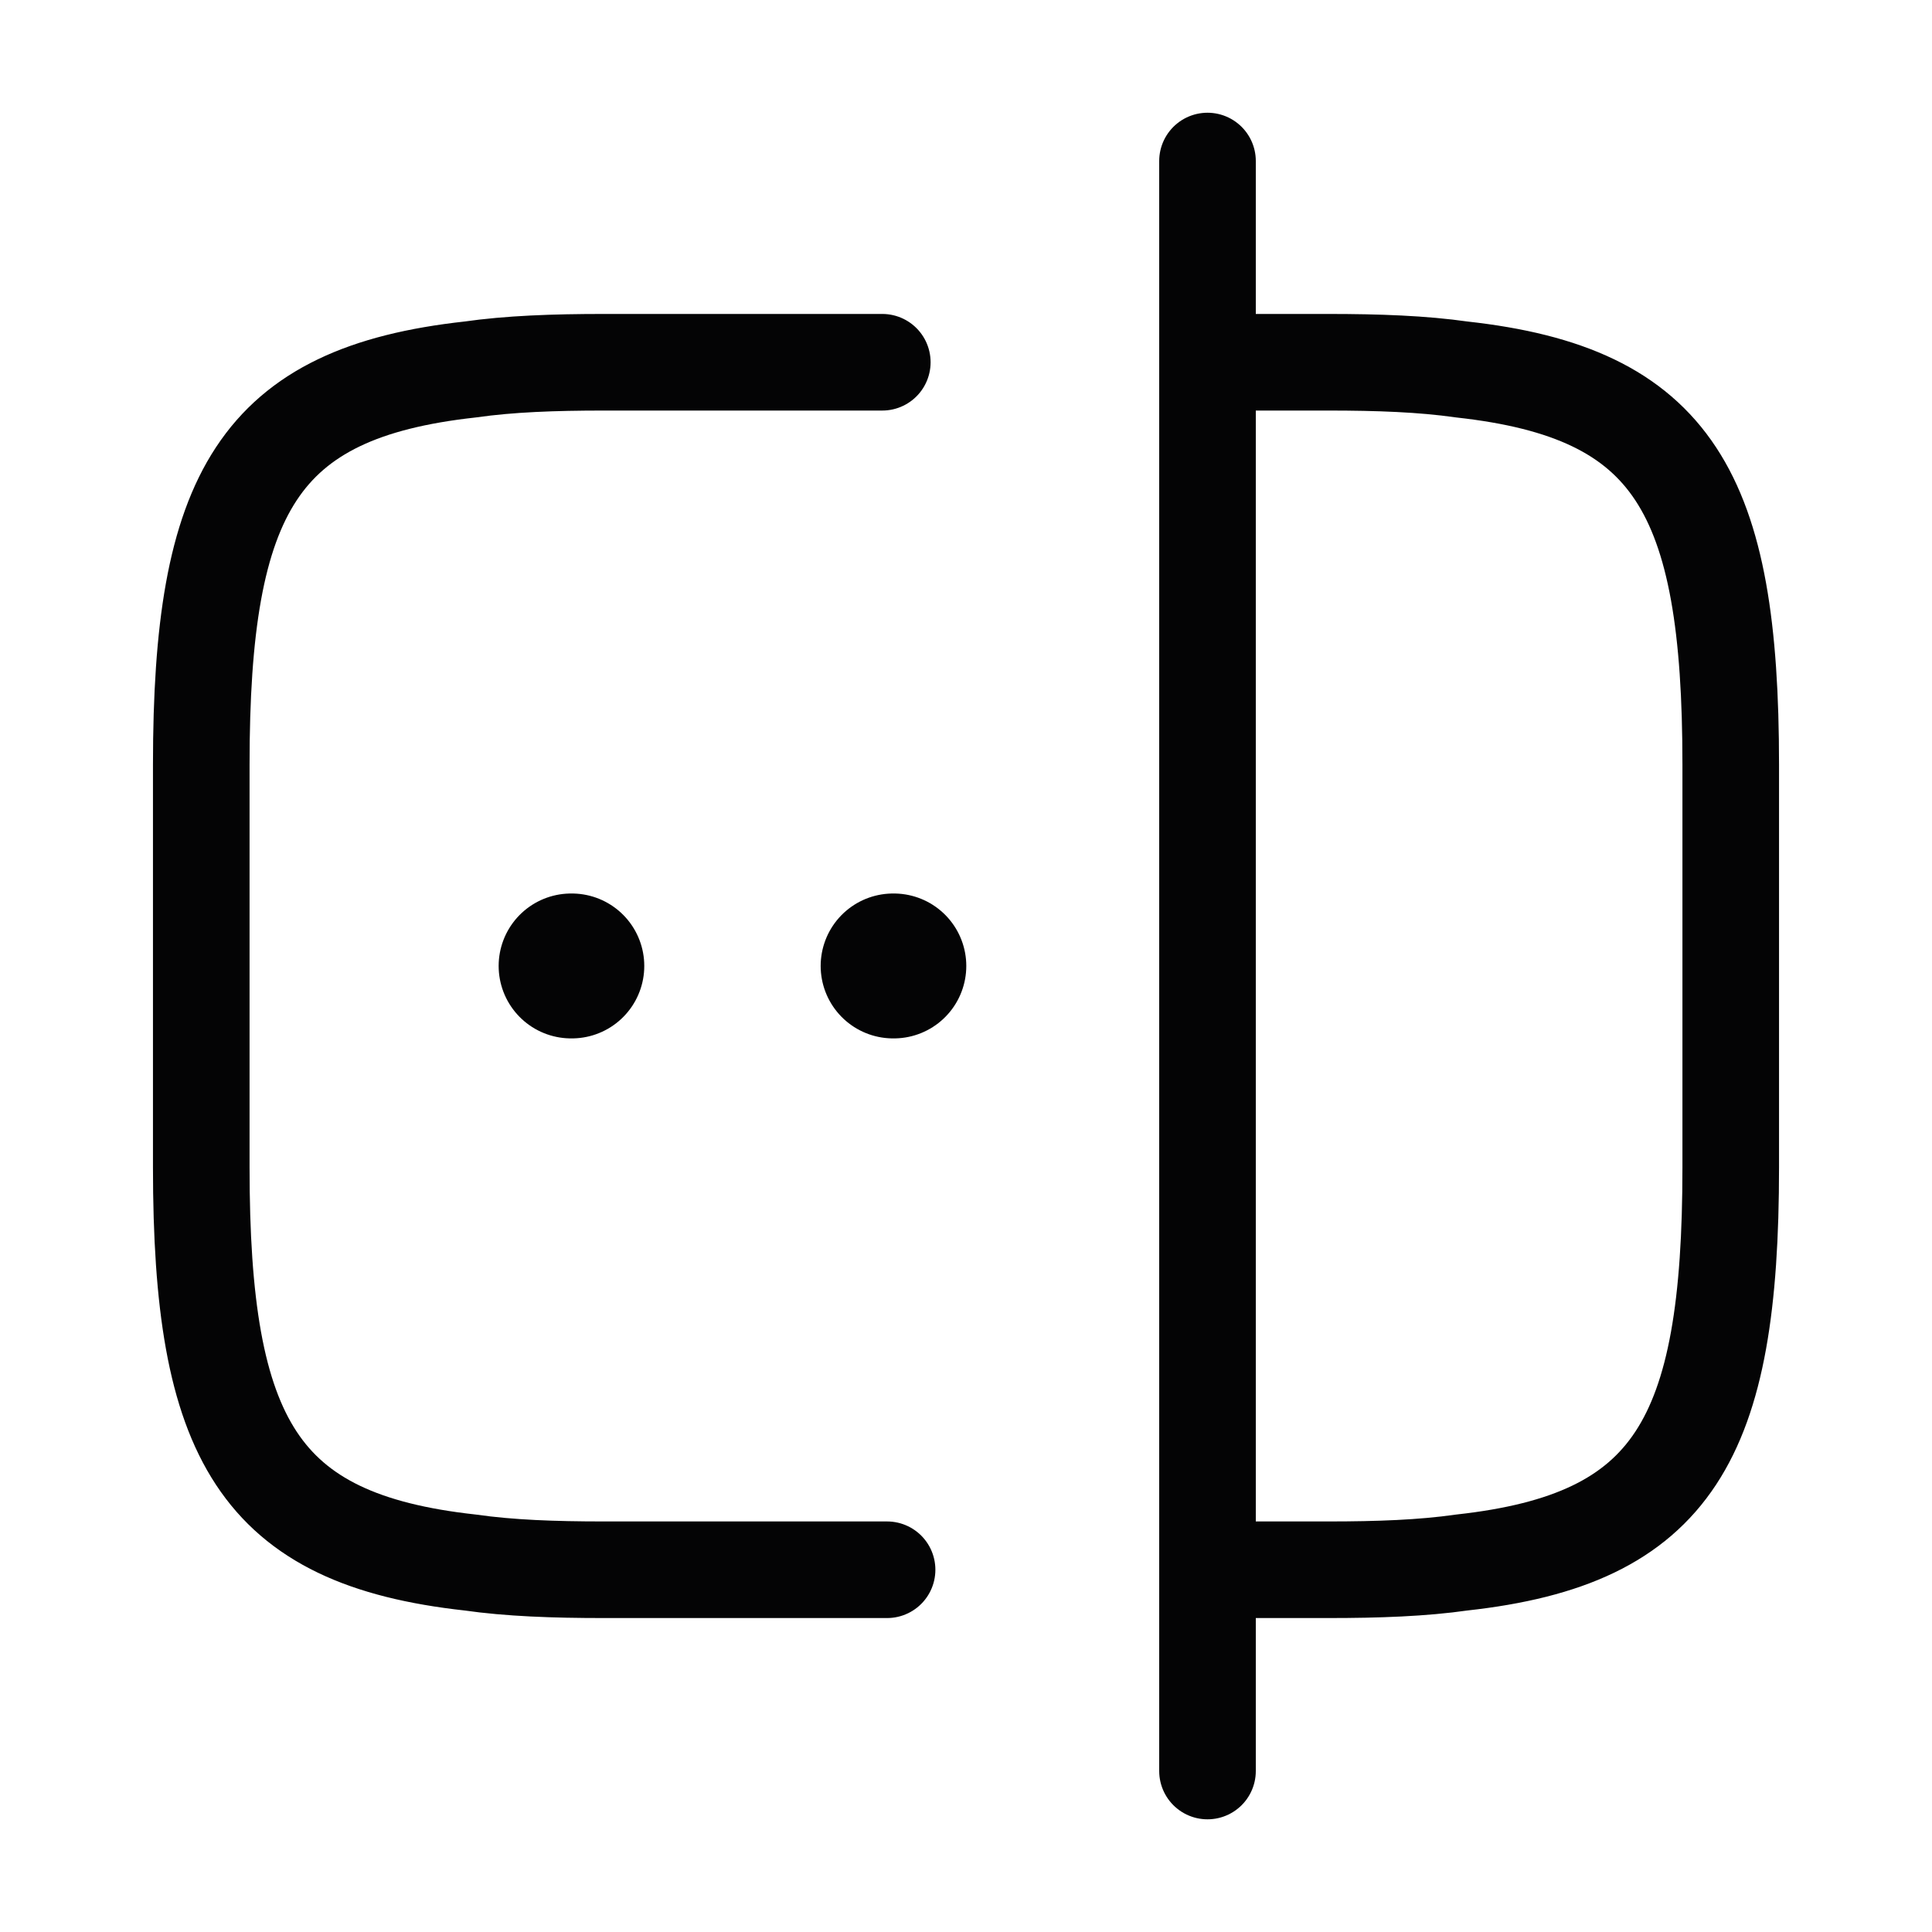 <svg width="40" height="40" viewBox="0 0 40 40" fill="none" xmlns="http://www.w3.org/2000/svg">
<path d="M18.366 32.5H12.5C11.466 32.5 10.55 32.467 9.733 32.35C5.35 31.867 4.167 29.8 4.167 24.167V15.833C4.167 10.2 5.35 8.133 9.733 7.65C10.55 7.533 11.466 7.5 12.5 7.5H18.267" stroke="#040405" stroke-width="2" stroke-linecap="round" stroke-linejoin="round"/>
<path d="M25.033 7.5H27.5C28.533 7.5 29.45 7.533 30.267 7.65C34.65 8.133 35.833 10.2 35.833 15.833V24.167C35.833 29.8 34.65 31.867 30.267 32.35C29.45 32.467 28.533 32.5 27.5 32.5H25.033" stroke="#040405" stroke-width="2" stroke-linecap="round" stroke-linejoin="round"/>
<path d="M25 3.334V36.667" stroke="#040405" stroke-width="2" stroke-linecap="round" stroke-linejoin="round"/>
<path d="M18.491 19.999H18.506" stroke="#040405" stroke-width="3" stroke-linecap="round" stroke-linejoin="round"/>
<path d="M11.824 19.999H11.839" stroke="#040405" stroke-width="3" stroke-linecap="round" stroke-linejoin="round"/>
</svg>
